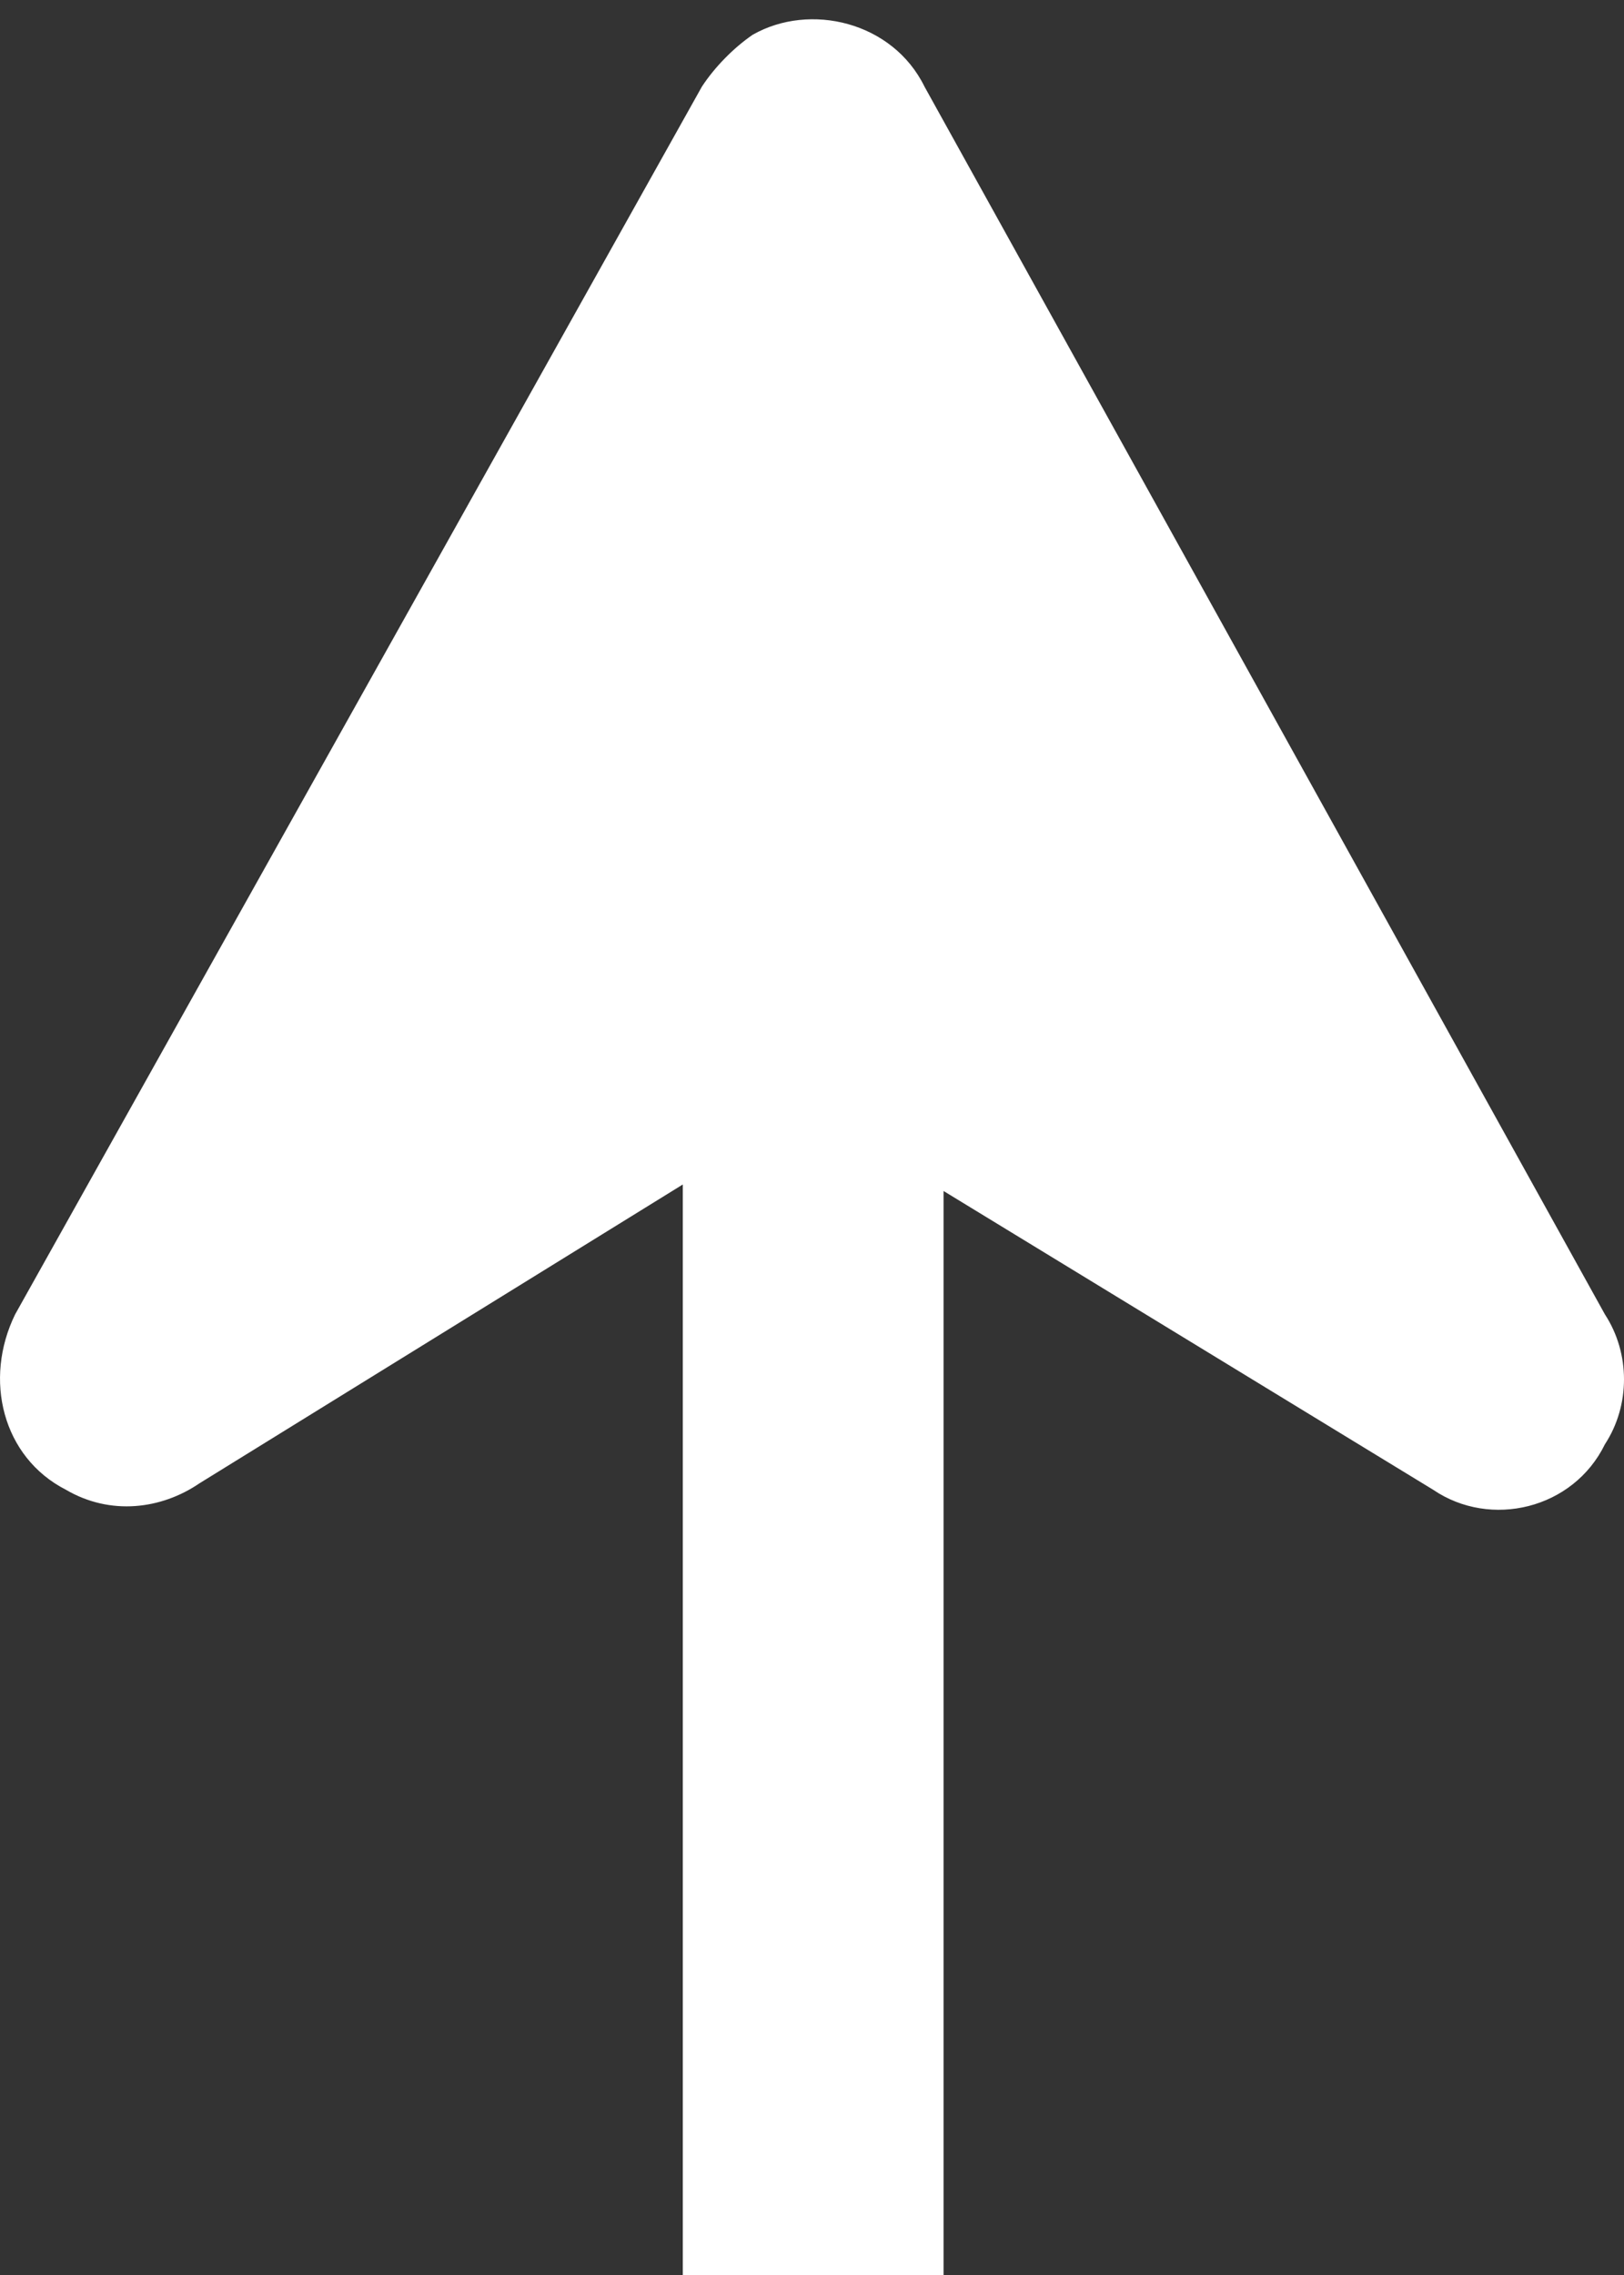 <svg width="25" height="35" viewBox="0 0 25 35" fill="none" xmlns="http://www.w3.org/2000/svg">
<rect x="0" y="0" width="25" height="35" fill="#333333" stroke="none"/>
<path fill-rule="evenodd" clip-rule="evenodd" d="M14.525 39.709L14.525 18.722C14.525 18.622 14.525 18.423 14.525 18.323L22.063 22.92C22.944 23.519 24.217 23.22 24.706 22.22C25.098 21.621 25.098 20.821 24.706 20.221L14.232 1.333C13.742 0.334 12.469 0.034 11.588 0.534C11.295 0.734 11.001 1.033 10.805 1.333L0.233 20.221C-0.257 21.221 0.037 22.42 1.016 22.92C1.701 23.32 2.484 23.22 3.071 22.82L10.511 18.223C10.511 18.323 10.511 18.523 10.511 18.622L10.511 39.609L14.525 39.709Z" fill="white"/>
</svg>
